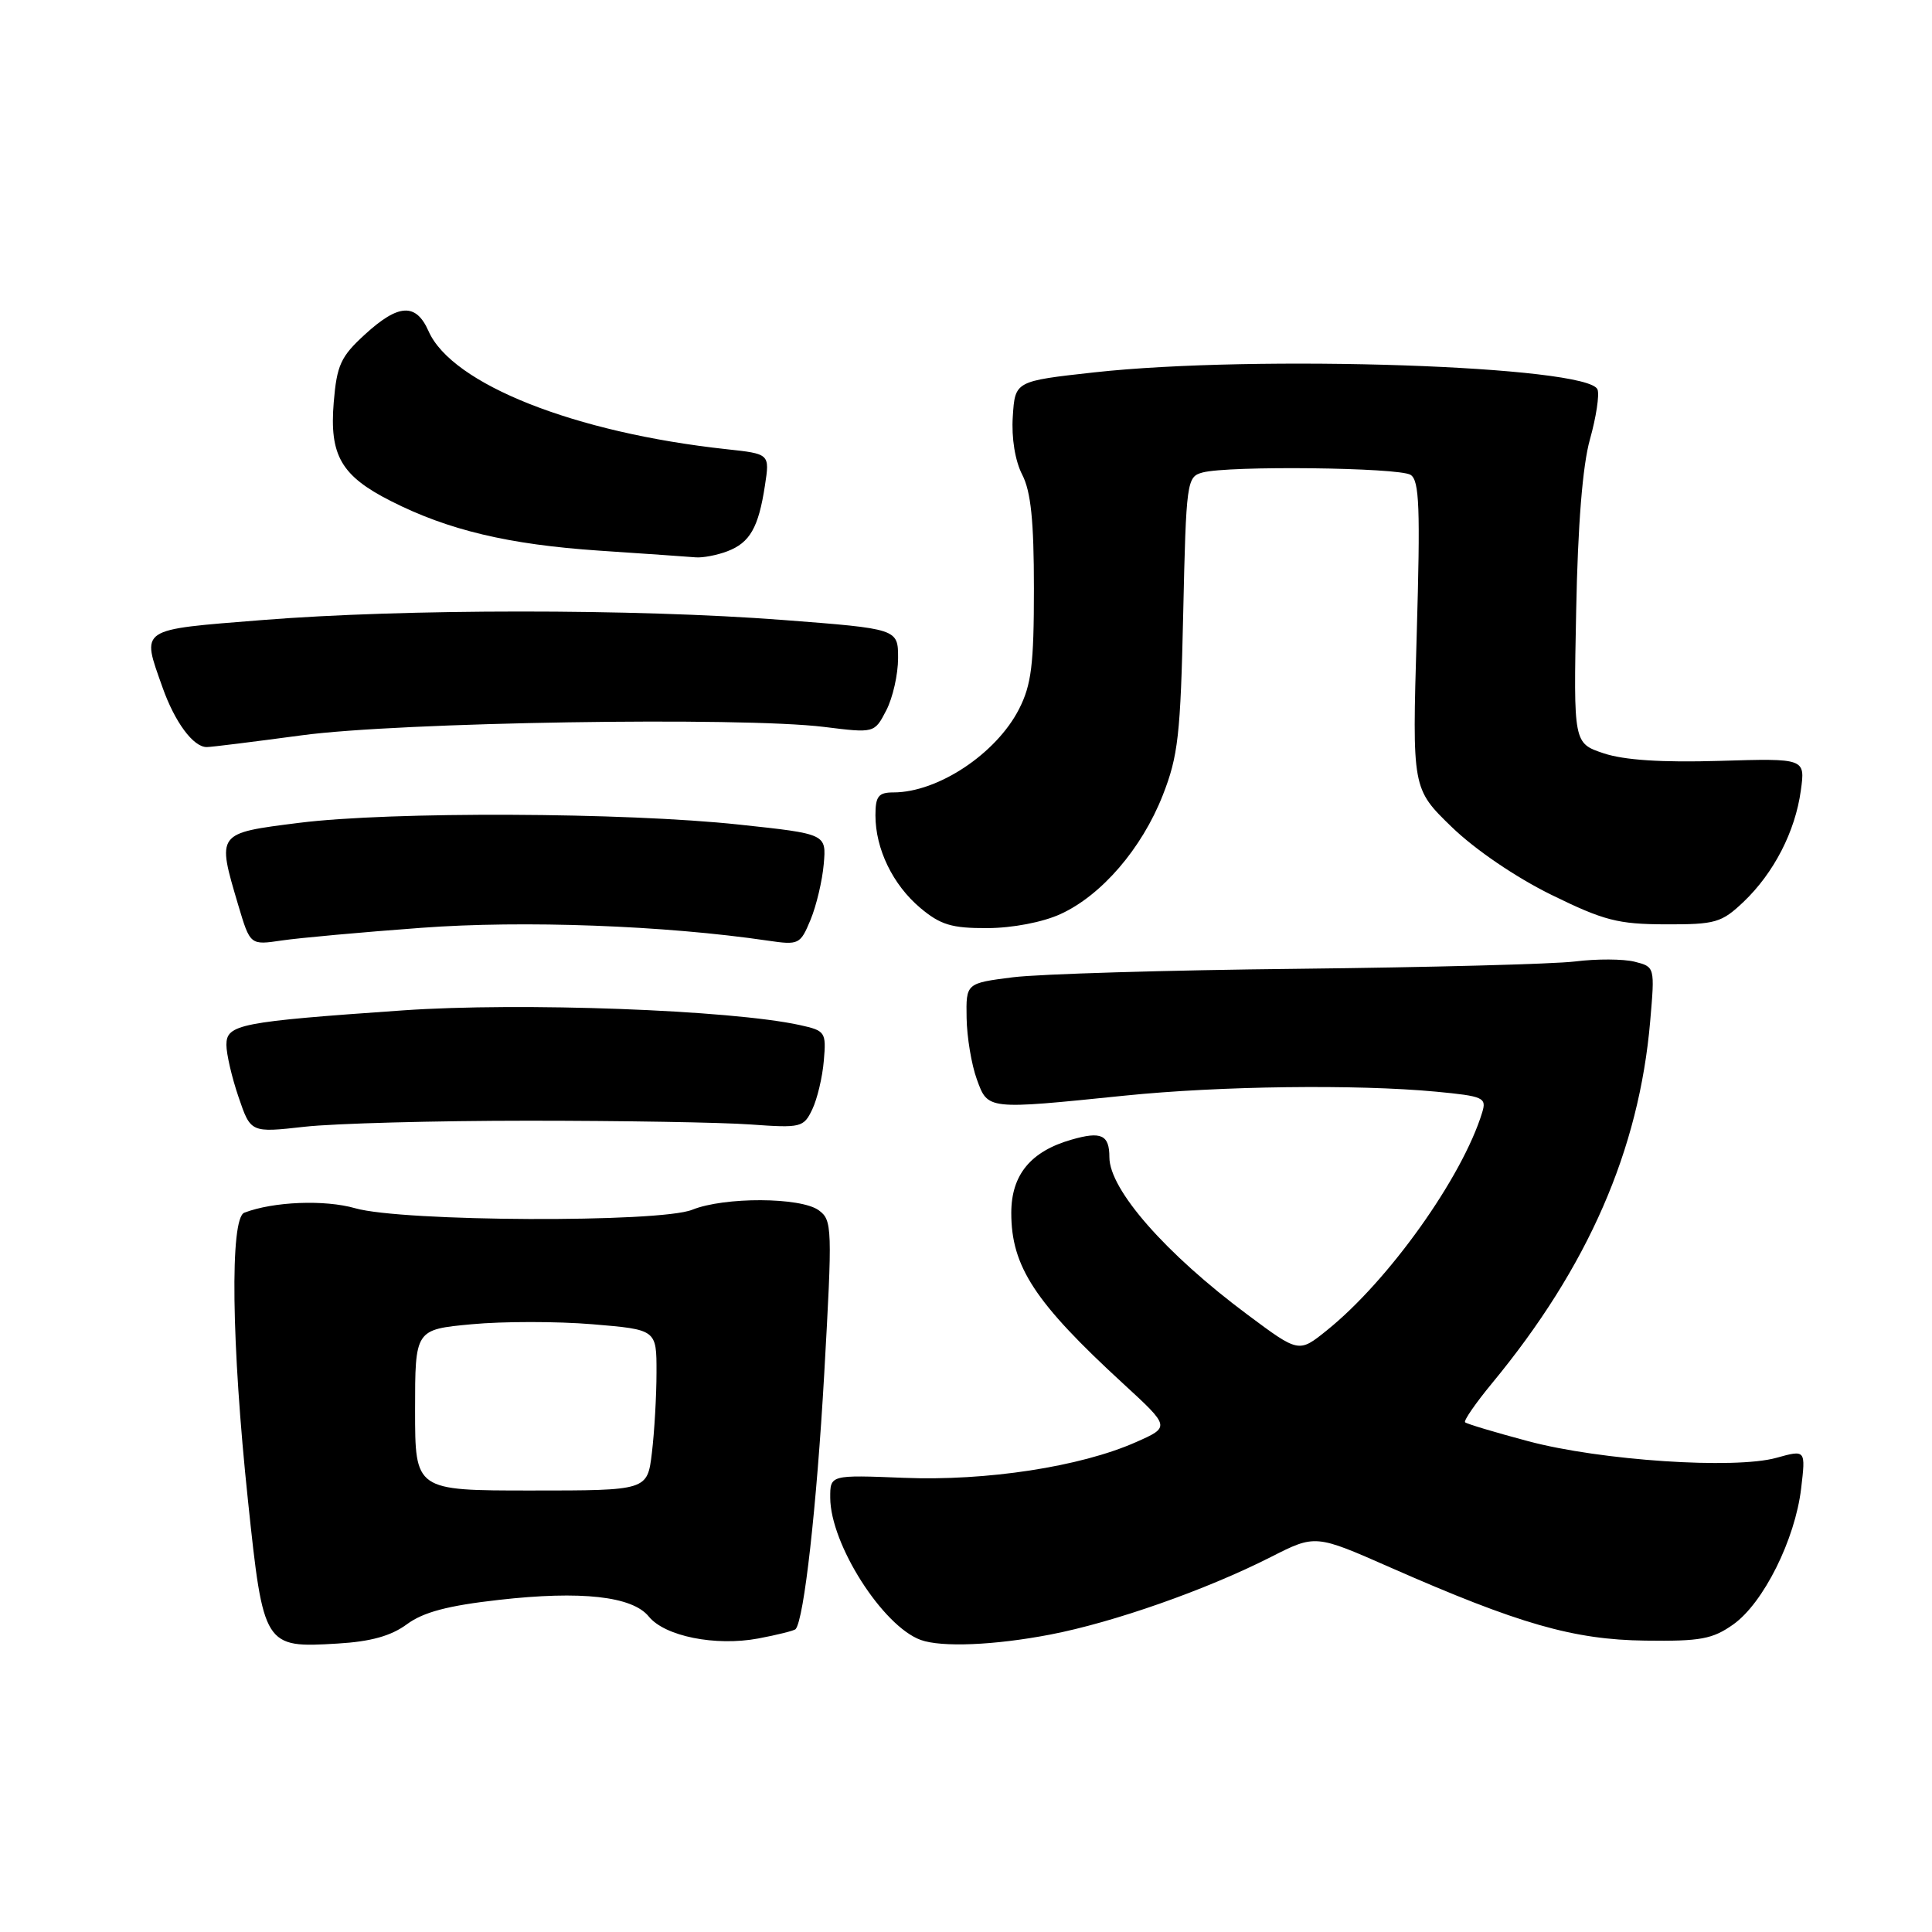 <?xml version="1.0" encoding="UTF-8" standalone="no"?>
<!DOCTYPE svg PUBLIC "-//W3C//DTD SVG 1.1//EN" "http://www.w3.org/Graphics/SVG/1.1/DTD/svg11.dtd" >
<svg xmlns="http://www.w3.org/2000/svg" xmlns:xlink="http://www.w3.org/1999/xlink" version="1.1" viewBox="0 0 256 256">
 <g >
 <path fill="currentColor"
d=" M 53.92 215.22 C 56.08 213.62 59.35 212.75 66.13 211.99 C 76.99 210.76 83.78 211.51 85.96 214.19 C 88.08 216.82 94.80 218.16 100.46 217.11 C 103.01 216.63 105.24 216.07 105.42 215.87 C 106.54 214.60 108.21 199.66 109.21 182.12 C 110.31 162.63 110.28 161.68 108.49 160.37 C 106.10 158.62 95.97 158.58 91.72 160.30 C 87.40 162.04 53.31 161.89 47.07 160.10 C 43.03 158.94 36.22 159.21 32.37 160.69 C 30.45 161.43 30.66 178.04 32.86 198.86 C 34.90 218.22 35.00 218.37 44.73 217.78 C 49.14 217.52 51.82 216.77 53.92 215.22 Z  M 139.16 216.59 C 147.57 214.97 159.81 210.67 168.40 206.31 C 174.29 203.32 174.29 203.32 184.23 207.70 C 201.28 215.20 208.50 217.27 218.00 217.39 C 225.34 217.49 226.93 217.19 229.69 215.23 C 233.68 212.38 237.86 203.99 238.66 197.23 C 239.27 192.09 239.27 192.09 235.38 193.17 C 229.85 194.71 212.09 193.53 202.51 190.97 C 198.11 189.80 194.34 188.67 194.13 188.46 C 193.92 188.25 195.53 185.92 197.70 183.29 C 210.42 167.89 217.19 152.38 218.66 135.30 C 219.28 128.12 219.28 128.11 216.59 127.43 C 215.10 127.06 211.55 127.04 208.70 127.40 C 205.84 127.75 189.32 128.18 172.00 128.37 C 154.68 128.55 137.69 129.06 134.25 129.49 C 128.00 130.28 128.00 130.28 128.08 134.89 C 128.12 137.43 128.73 141.07 129.43 143.00 C 130.91 147.07 130.70 147.05 149.00 145.18 C 161.64 143.89 179.74 143.66 190.27 144.65 C 196.57 145.25 197.00 145.44 196.40 147.40 C 193.78 155.98 183.99 169.72 175.80 176.29 C 172.10 179.27 172.10 179.27 165.30 174.20 C 154.46 166.13 147.00 157.63 147.00 153.34 C 147.00 150.37 145.92 149.87 141.98 151.01 C 136.56 152.56 134.00 155.68 134.00 160.72 C 134.00 167.82 137.11 172.57 148.84 183.35 C 155.07 189.08 155.07 189.08 150.50 191.10 C 143.16 194.35 130.71 196.26 119.77 195.82 C 110.00 195.43 110.00 195.43 110.01 198.46 C 110.03 204.59 116.95 215.46 122.00 217.30 C 124.76 218.30 131.76 218.01 139.16 216.59 Z  M 70.00 148.50 C 82.38 148.50 95.64 148.72 99.47 149.00 C 106.14 149.48 106.49 149.39 107.63 147.00 C 108.29 145.62 108.98 142.72 109.16 140.55 C 109.49 136.76 109.36 136.57 106.00 135.83 C 96.86 133.82 69.01 132.79 53.39 133.88 C 31.76 135.39 30.00 135.73 30.00 138.45 C 30.00 139.66 30.72 142.77 31.61 145.37 C 33.22 150.10 33.22 150.10 40.36 149.30 C 44.29 148.86 57.62 148.50 70.00 148.50 Z  M 55.84 122.94 C 69.35 121.93 88.11 122.63 101.75 124.64 C 105.85 125.24 106.04 125.15 107.40 121.88 C 108.17 120.02 108.96 116.70 109.15 114.50 C 109.50 110.50 109.50 110.50 98.00 109.27 C 82.85 107.63 51.75 107.51 39.64 109.03 C 28.64 110.42 28.72 110.31 31.57 119.94 C 33.15 125.24 33.15 125.24 37.32 124.62 C 39.62 124.28 47.95 123.52 55.84 122.94 Z  M 140.50 121.13 C 145.95 118.65 151.29 112.45 154.07 105.38 C 156.11 100.19 156.43 97.37 156.78 81.34 C 157.17 63.76 157.26 63.17 159.34 62.61 C 162.79 61.68 185.36 61.94 186.91 62.92 C 188.08 63.66 188.21 67.28 187.72 84.16 C 187.12 104.50 187.12 104.50 192.36 109.58 C 195.46 112.58 200.85 116.25 205.55 118.56 C 212.52 121.98 214.38 122.46 220.68 122.48 C 227.31 122.50 228.11 122.27 231.03 119.50 C 235.04 115.68 237.88 110.18 238.62 104.74 C 239.21 100.48 239.21 100.48 227.85 100.82 C 220.18 101.05 215.20 100.72 212.50 99.82 C 208.50 98.48 208.50 98.48 208.85 80.99 C 209.07 69.52 209.70 61.67 210.68 58.20 C 211.50 55.28 211.95 52.31 211.68 51.61 C 210.48 48.47 166.46 46.98 145.00 49.34 C 134.50 50.50 134.50 50.50 134.20 55.20 C 134.01 58.04 134.51 61.08 135.45 62.90 C 136.60 65.13 137.00 69.02 137.00 77.99 C 137.00 88.05 136.67 90.73 135.03 93.95 C 132.01 99.87 124.28 105.00 118.38 105.00 C 116.40 105.00 116.00 105.51 116.00 108.03 C 116.00 112.49 118.30 117.23 121.94 120.30 C 124.62 122.55 126.10 123.00 130.83 122.98 C 134.14 122.97 138.16 122.20 140.50 121.13 Z  M 40.00 97.43 C 52.89 95.69 98.13 94.96 109.19 96.32 C 115.87 97.15 115.87 97.15 117.44 94.12 C 118.30 92.46 119.00 89.35 119.00 87.21 C 119.00 83.32 119.00 83.32 103.75 82.15 C 84.14 80.65 53.52 80.66 34.75 82.16 C 18.24 83.48 18.73 83.15 21.53 91.07 C 23.16 95.69 25.62 99.01 27.40 98.99 C 28.01 98.99 33.67 98.28 40.00 97.43 Z  M 96.37 73.05 C 99.37 71.91 100.51 69.91 101.36 64.32 C 102.00 60.14 102.00 60.14 96.25 59.52 C 76.14 57.34 59.89 50.90 56.79 43.89 C 55.12 40.11 52.81 40.23 48.33 44.34 C 45.15 47.25 44.63 48.38 44.22 53.32 C 43.64 60.35 45.21 63.06 51.81 66.40 C 59.40 70.25 67.39 72.15 79.36 72.96 C 85.49 73.37 91.26 73.77 92.18 73.85 C 93.11 73.93 95.00 73.57 96.37 73.05 Z  M 55.00 186.84 C 55.00 176.17 55.00 176.17 62.50 175.47 C 66.63 175.08 73.83 175.08 78.50 175.47 C 87.00 176.18 87.00 176.18 86.99 181.84 C 86.99 184.95 86.71 189.75 86.38 192.50 C 85.78 197.50 85.78 197.50 70.39 197.50 C 55.00 197.50 55.00 197.50 55.00 186.84 Z "/>
</g>
</svg>